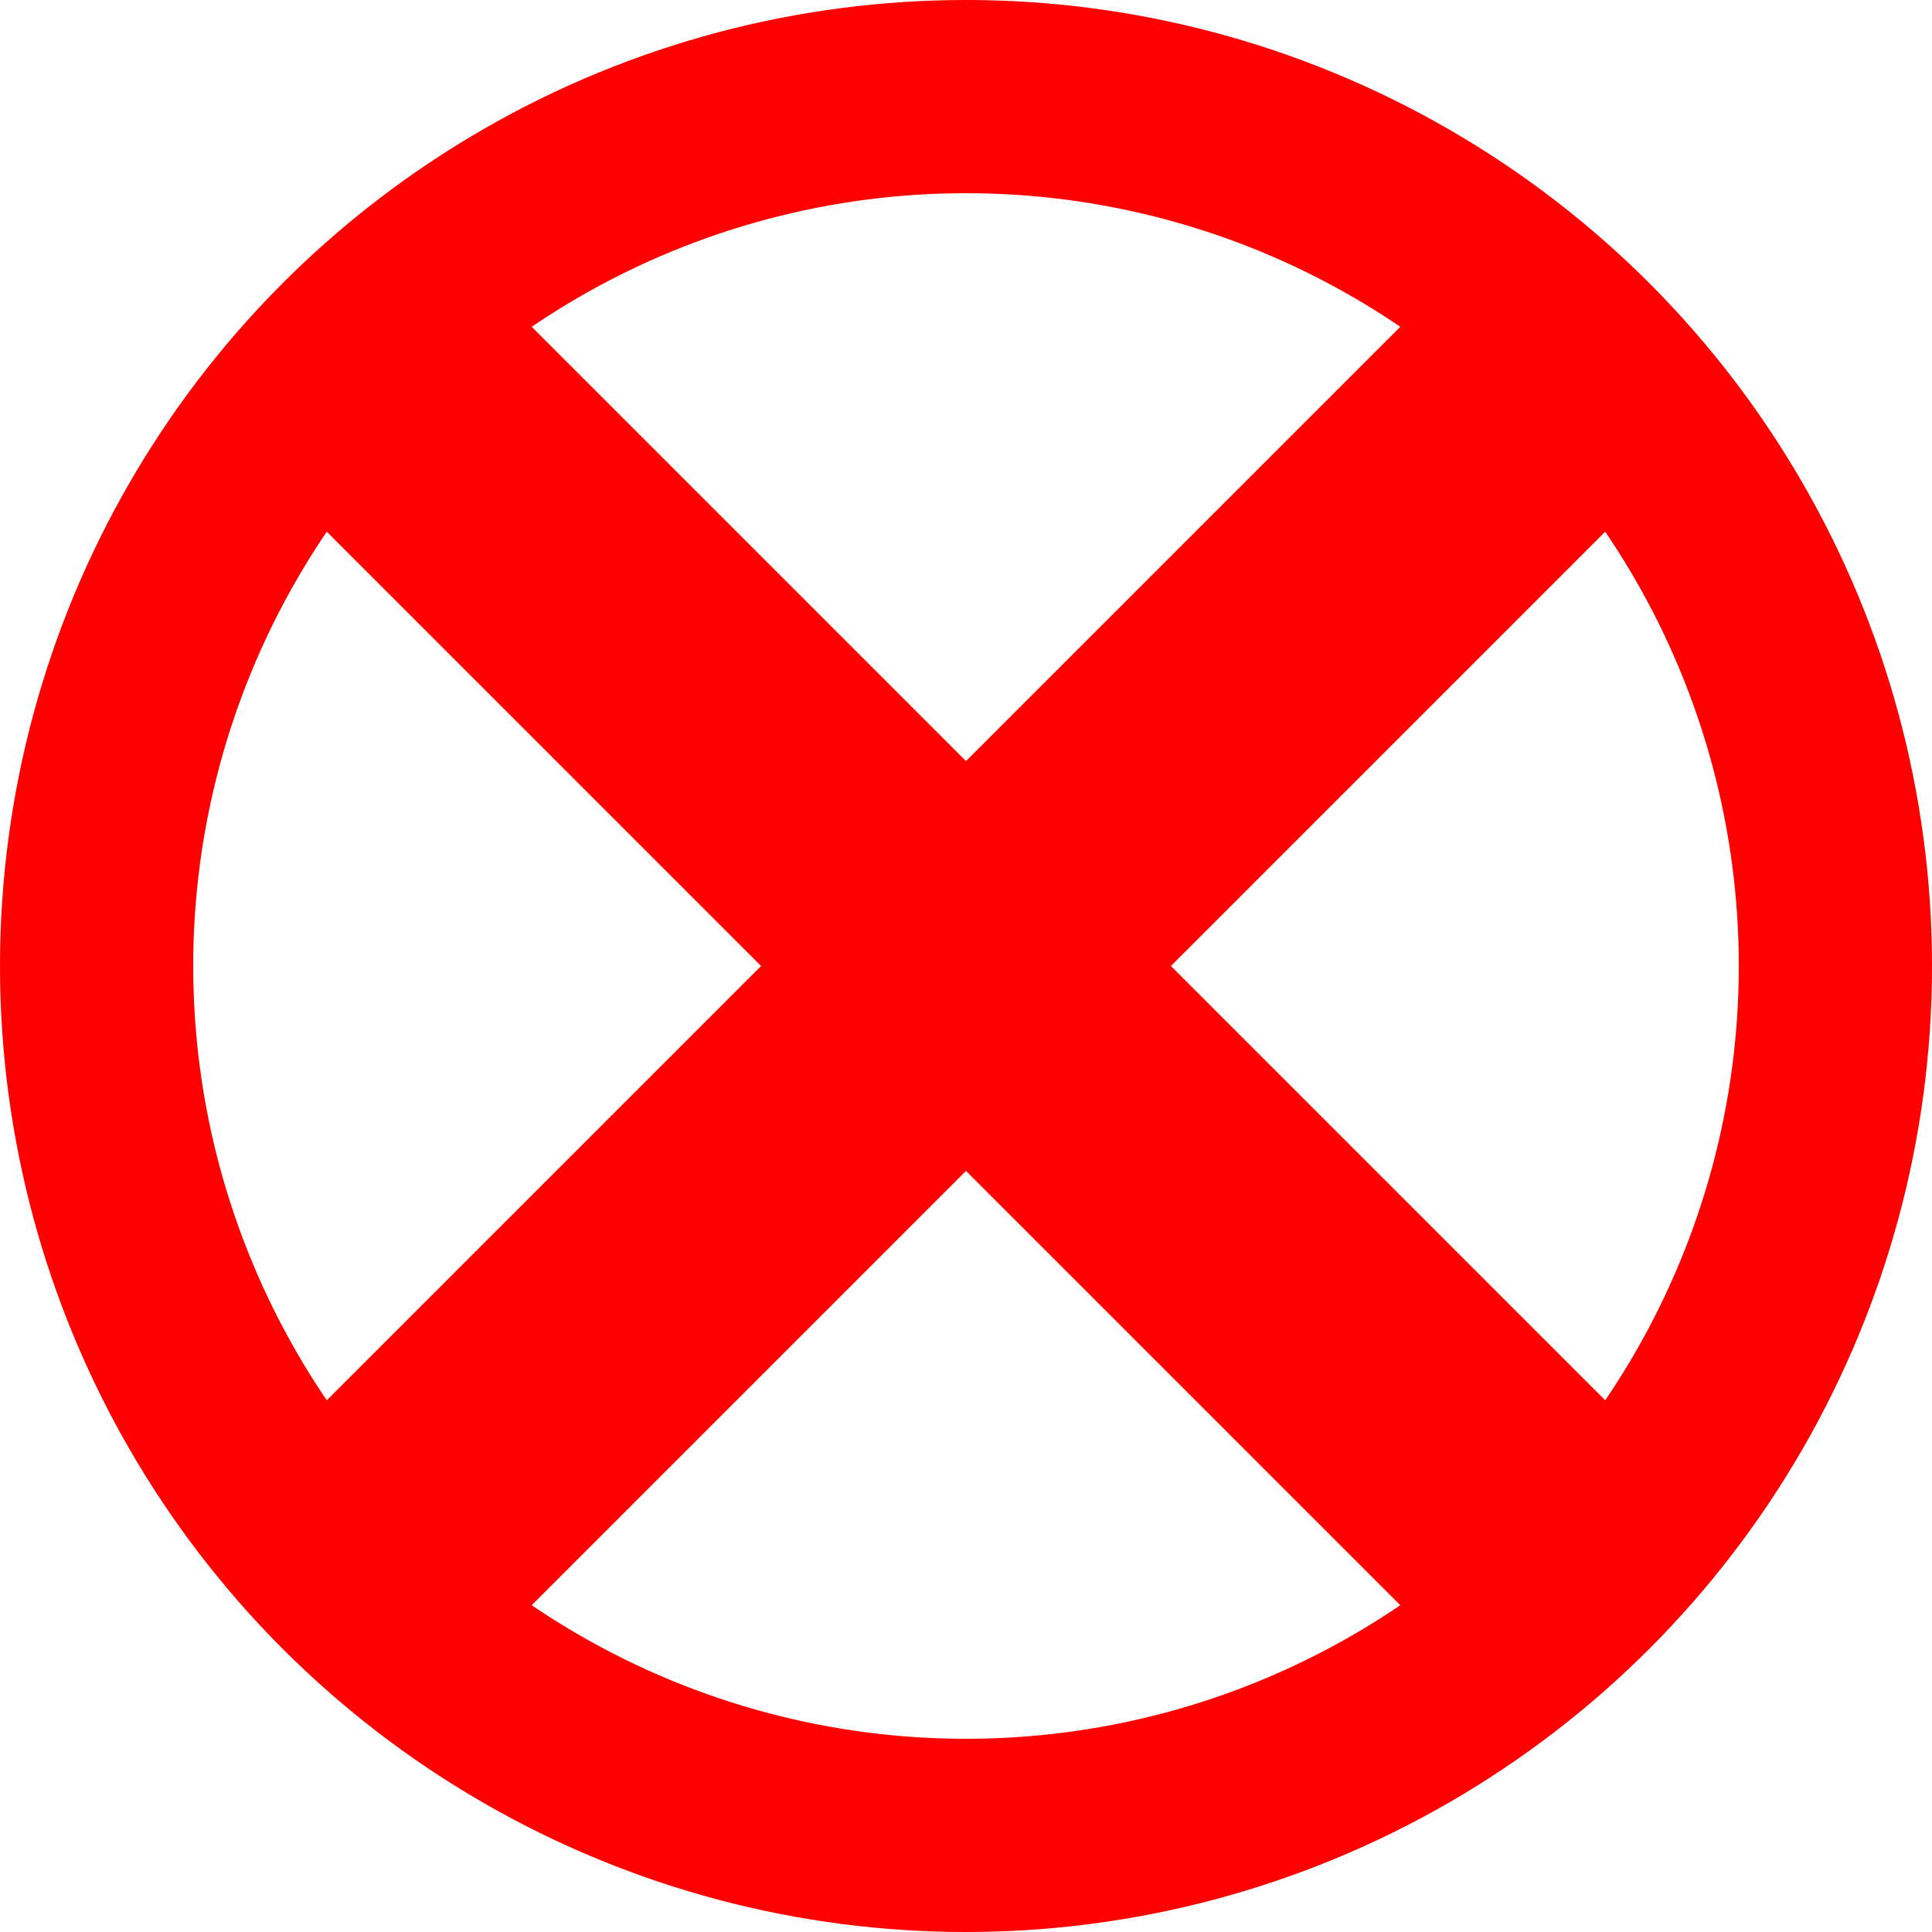 <svg xmlns="http://www.w3.org/2000/svg" width="25" height="25" viewBox="0 0 20 20">
    <!-- Circle -->
    <circle cx="10" cy="10" r="9" fill="none" stroke="red" stroke-width="2" />

    <!-- Multiplication (×) symbol -->
    <line x1="4" y1="4" x2="16" y2="16" stroke="red" stroke-width="3" />
    <line x1="4" y1="16" x2="16" y2="4" stroke="red" stroke-width="3" />
</svg>
